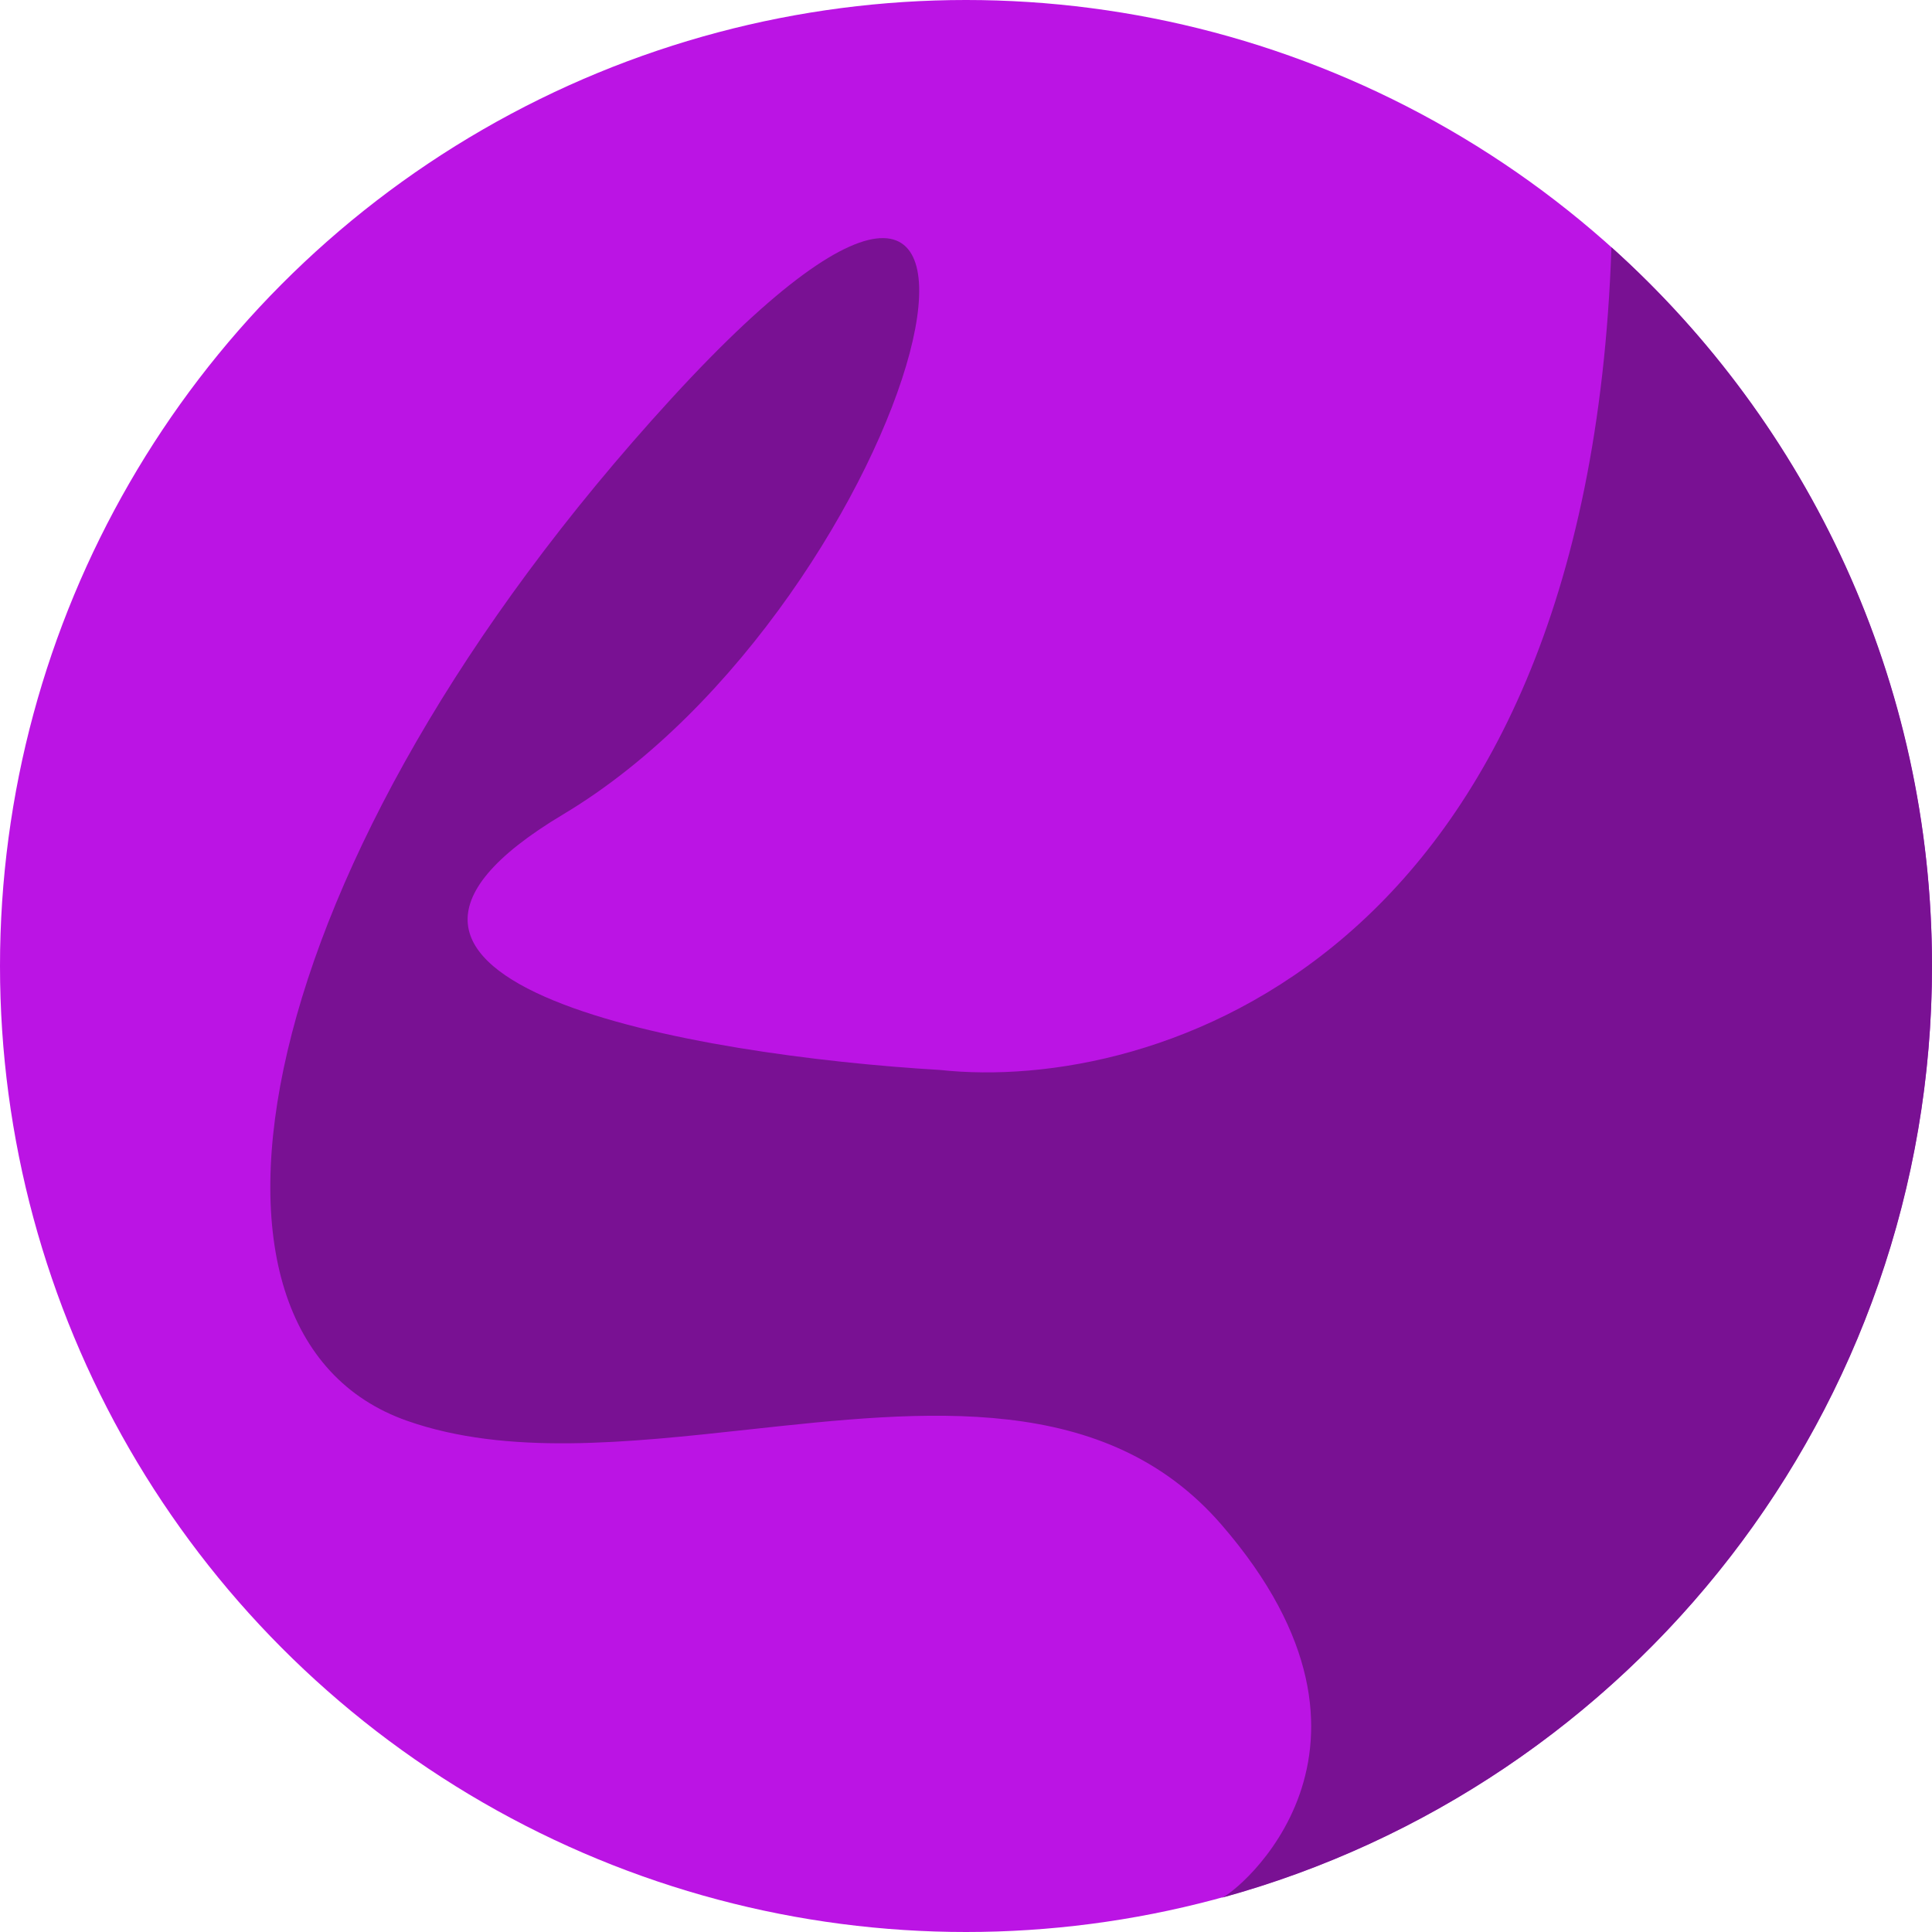 <svg width="223" height="223" viewBox="0 0 223 223" fill="none" xmlns="http://www.w3.org/2000/svg">
<circle cx="111.5" cy="111.5" r="111.5" fill="#BB14E4"/>
<path fill-rule="evenodd" clip-rule="evenodd" d="M141 219.056C188.264 206.122 223 162.868 223 111.5C223 78.558 208.714 48.953 186 28.541C183.2 110.908 133.167 126.167 108.5 123.5C80.333 121.833 32.2 113.6 65 94C106 69.5 126.5 -7.5 77.5 46C28.5 99.5 18.5 154 47 164C58.523 168.043 72.416 166.528 86.366 165.007C106.92 162.766 127.597 160.512 141 176C163.5 202 142.5 218.657 141 219.056Z" fill="#791193"/>
</svg>
